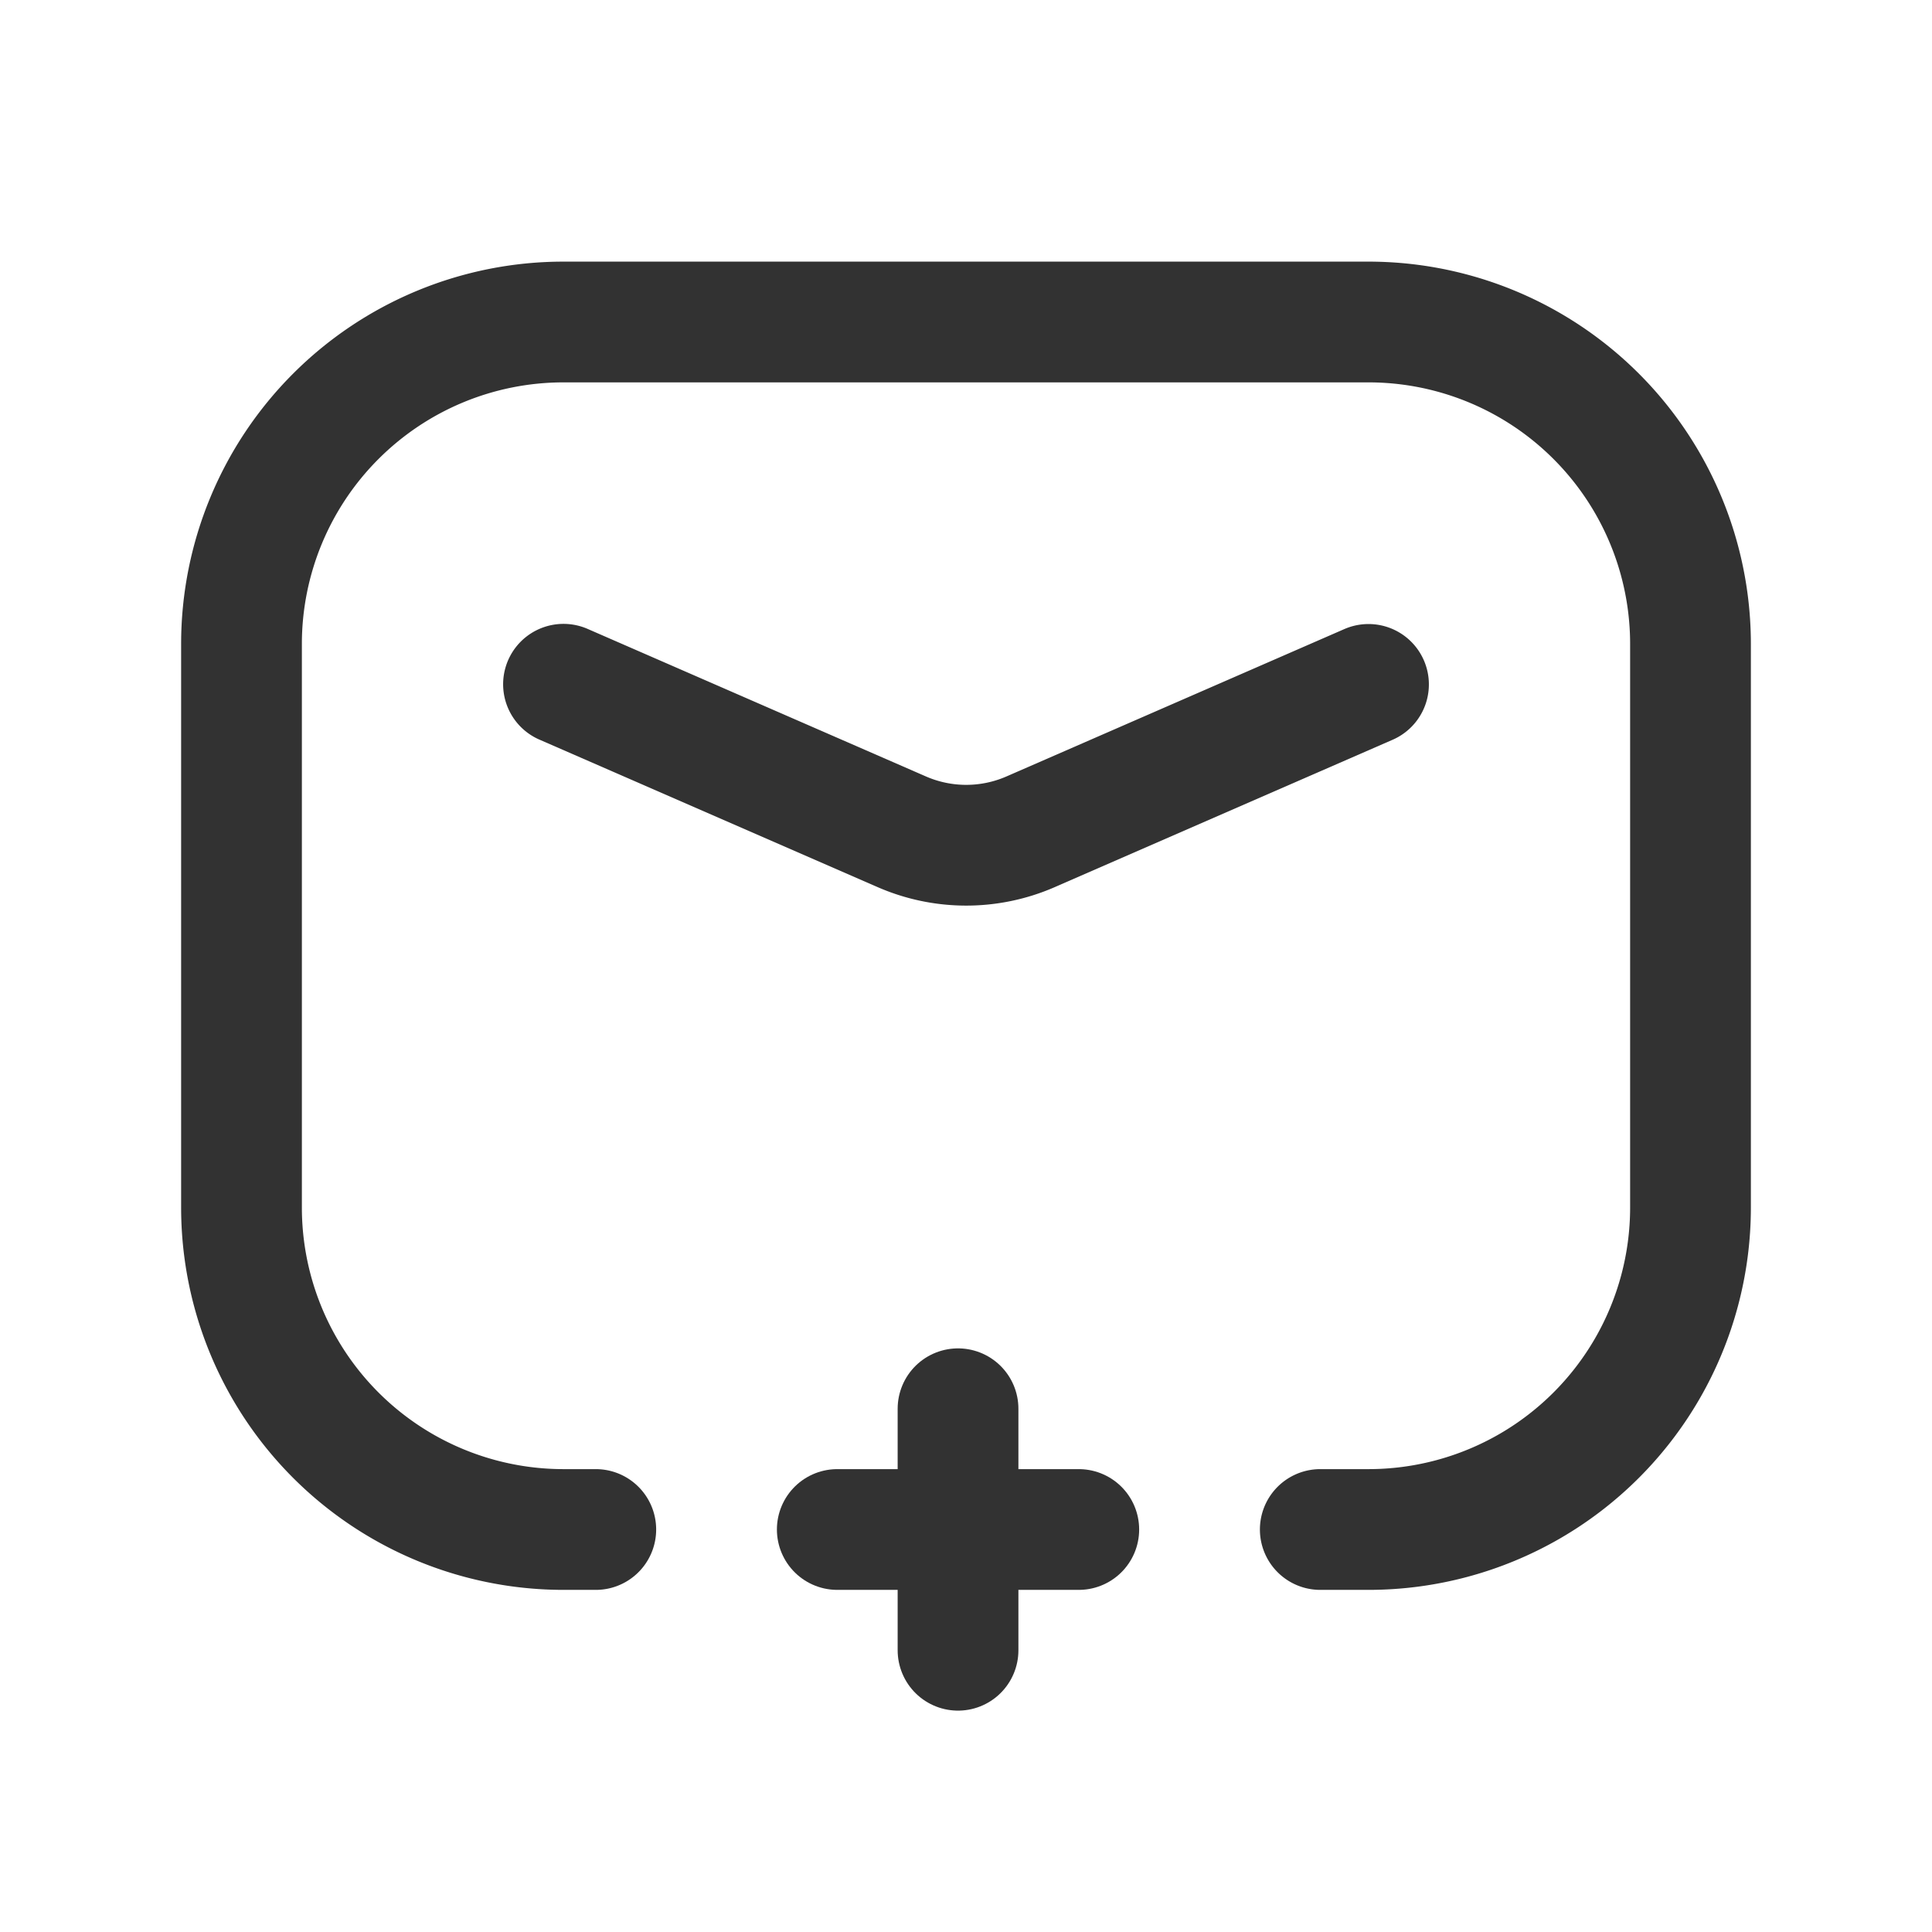 <svg xmlns="http://www.w3.org/2000/svg" viewBox="0 0 24 24"><path d="M0,0H24V24H0Z" fill="none"/><path d="M16.401,19H17a4,4,0,0,0,4-4V8a4,4,0,0,0-4-4H7A4,4,0,0,0,3,8v7a4,4,0,0,0,4,4h.401" fill="none" stroke="#323232" stroke-linecap="round" stroke-linejoin="round" stroke-width="1.5"/><path d="M17,8.502l-4.198,1.831a2,2,0,0,1-1.599,0L7,8.5" fill="none" stroke="#323232" stroke-linecap="round" stroke-linejoin="round" stroke-width="1.5"/><line x1="10.401" y1="19" x2="13.401" y2="19" fill="none" stroke="#323232" stroke-linecap="round" stroke-linejoin="round" stroke-width="1.5"/><line x1="11.901" y1="20.5" x2="11.901" y2="17.5" fill="none" stroke="#323232" stroke-linecap="round" stroke-linejoin="round" stroke-width="1.5"/></svg>